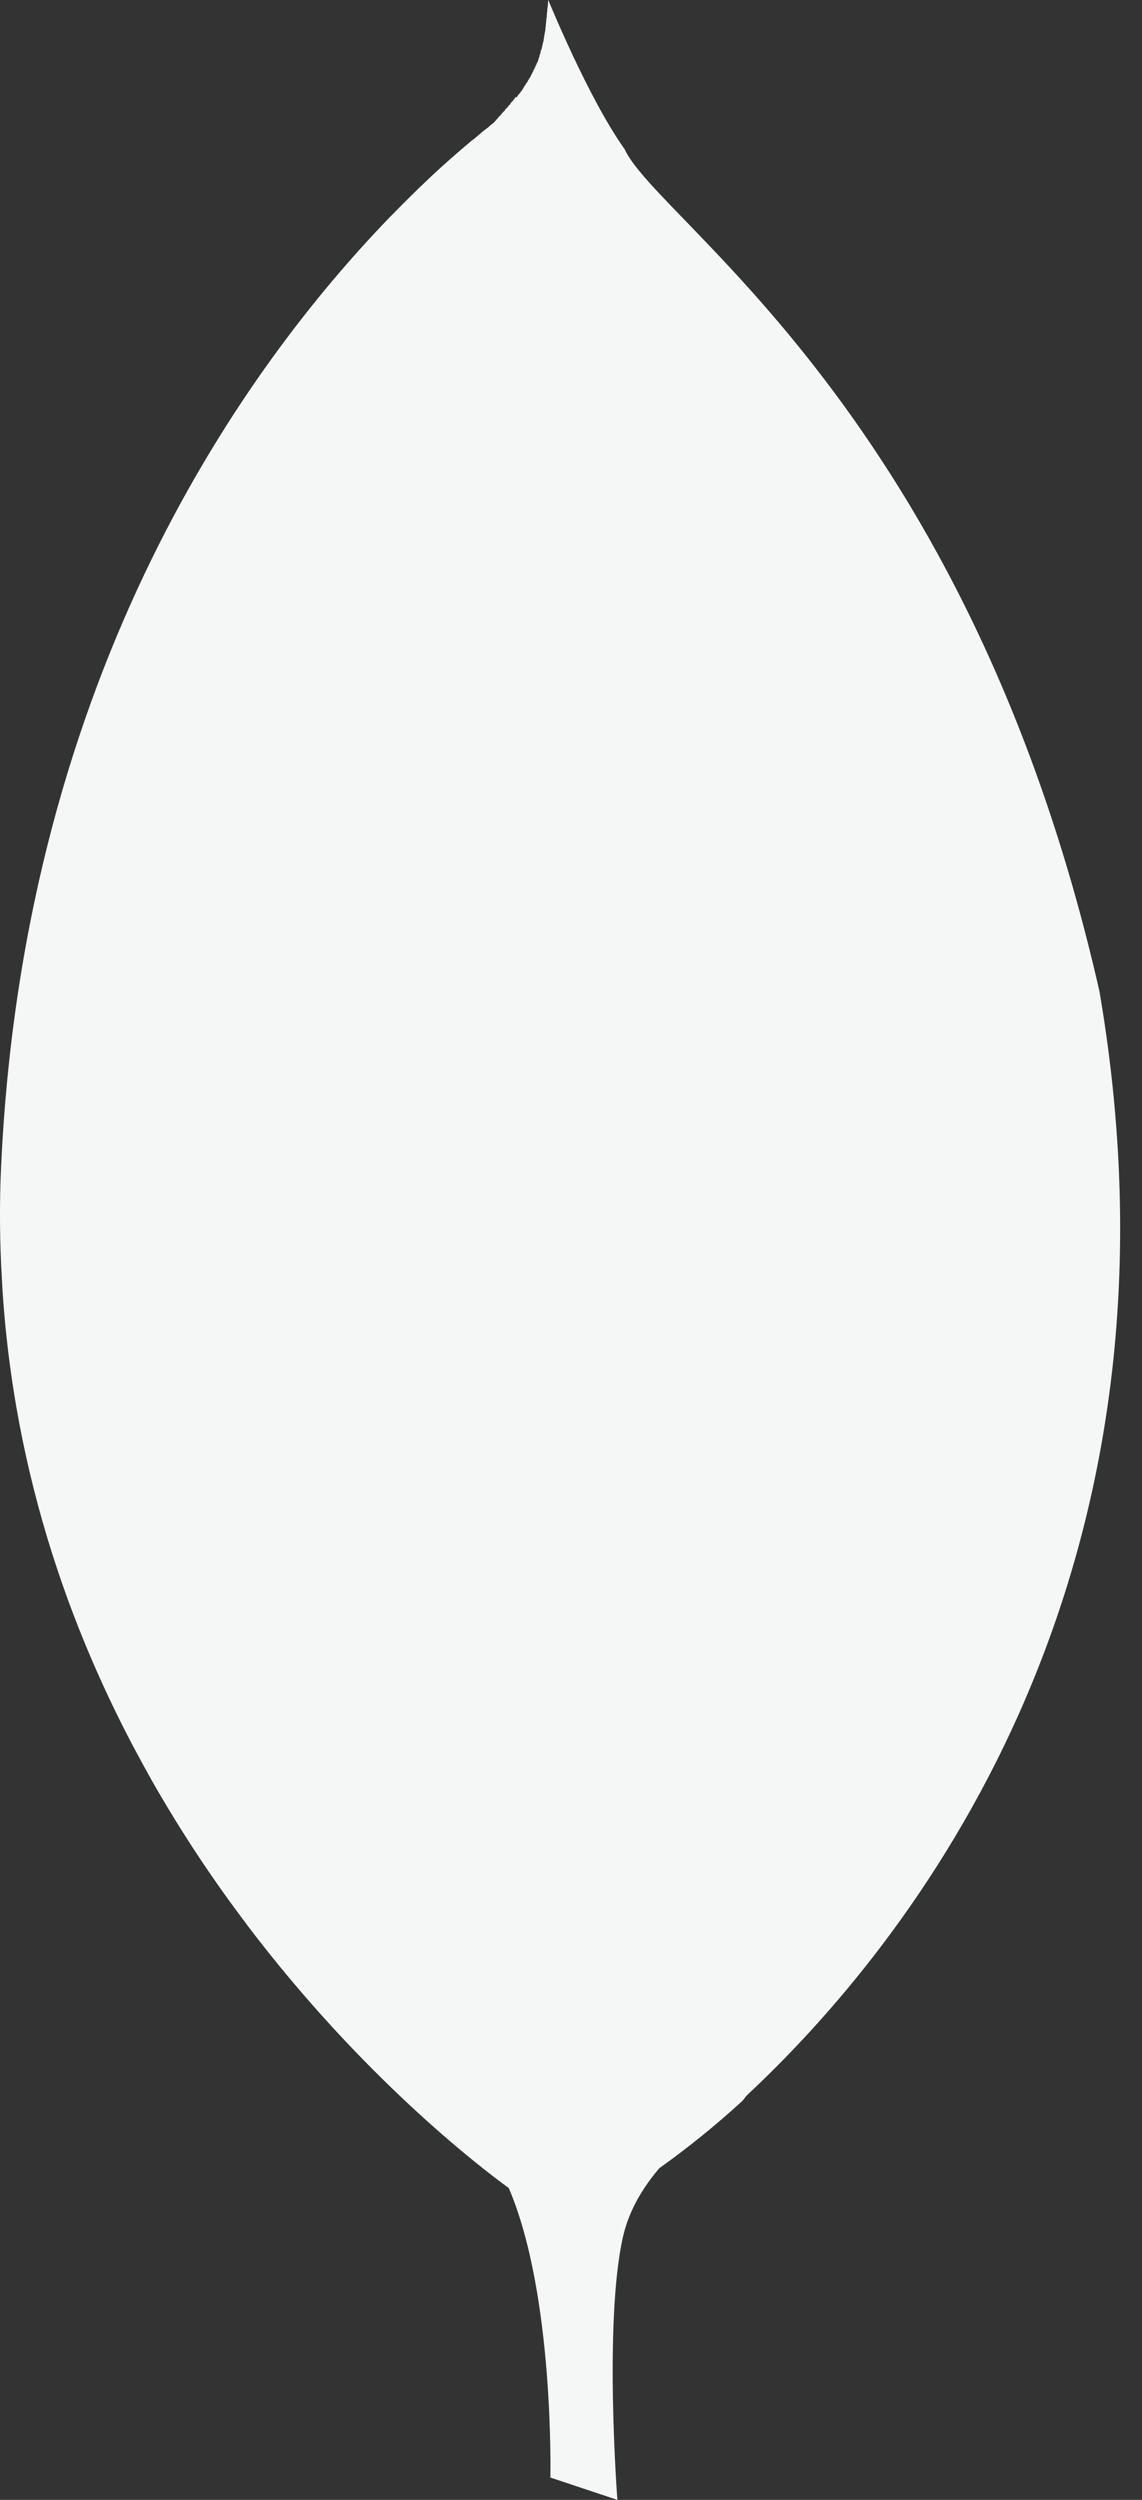 <svg width="16" height="35" viewBox="0 0 16 35" fill="none" xmlns="http://www.w3.org/2000/svg">
<rect x="0" y="0" width="16" height="35" fill="#333333" stroke="none"/>
<path d="M15.404 13.88C13.562 5.772 9.217 3.108 8.751 2.088C8.238 1.369 7.682 0 7.682 0L7.675 0.071V0.09H7.673C7.671 0.109 7.669 0.128 7.667 0.147V0.169H7.664L7.661 0.207V0.245H7.657C7.656 0.257 7.656 0.271 7.653 0.281V0.312H7.65C7.65 0.322 7.65 0.334 7.647 0.343V0.372H7.644L7.641 0.419V0.421L7.626 0.494V0.506H7.625L7.621 0.524V0.548H7.616V0.58H7.609V0.607H7.602V0.637H7.596V0.665H7.59V0.69H7.581V0.71H7.575V0.736H7.57V0.757H7.562V0.776H7.558V0.798H7.552L7.551 0.804V0.818H7.546L7.545 0.827V0.836H7.542C7.54 0.84 7.539 0.845 7.539 0.85L7.524 0.881V0.884C7.521 0.887 7.519 0.89 7.517 0.894V0.906H7.511V0.917H7.504V0.929H7.5V0.944H7.491V0.964H7.485V0.97H7.479V0.981H7.473V0.998H7.467V1.009H7.459V1.025H7.453V1.037H7.446V1.049H7.441V1.063H7.434V1.075H7.428V1.084H7.422V1.095H7.414V1.108H7.408V1.117H7.4V1.129H7.395V1.145H7.387V1.151H7.383V1.162H7.374V1.168H7.368V1.183H7.362V1.189H7.357V1.2H7.349V1.209H7.345L7.342 1.215V1.221H7.339L7.336 1.226V1.228H7.335C7.334 1.232 7.332 1.235 7.329 1.238V1.242H7.327L7.31 1.269V1.27L7.295 1.285V1.288L7.291 1.292V1.296H7.288L7.284 1.301V1.302H7.282L7.278 1.308V1.314H7.274L7.271 1.317V1.32H7.268C7.268 1.323 7.265 1.323 7.265 1.324V1.329H7.259L7.256 1.333V1.342H7.252V1.347H7.246V1.356H7.24V1.368H7.233V1.356H7.225V1.362H7.22V1.371H7.212V1.383H7.205V1.388H7.199V1.397H7.193V1.403H7.188V1.415H7.179V1.42H7.173V1.429H7.166V1.435H7.16V1.442H7.152V1.457H7.15V1.463H7.141V1.47H7.135V1.473H7.129V1.479H7.122V1.493H7.116V1.499H7.109V1.505H7.103V1.514H7.096V1.52H7.088V1.525H7.082V1.531H7.077V1.546H7.071V1.553H7.062V1.559H7.056V1.565H7.049V1.574H7.043V1.579H7.036V1.59H7.03V1.595H7.021V1.604H7.018V1.61H7.013V1.616H7.005V1.622H6.999V1.63H6.992V1.636H6.988L6.986 1.639V1.642H6.983L6.978 1.648L6.972 1.652V1.661H6.966V1.668H6.96V1.674H6.954V1.68H6.95L6.945 1.684V1.689H6.942L6.94 1.692V1.696H6.937C6.929 1.705 6.926 1.711 6.916 1.719C6.89 1.738 6.865 1.758 6.842 1.781L6.81 1.805V1.807H6.808C6.784 1.826 6.76 1.845 6.735 1.864V1.865L6.629 1.956V1.954H6.626C6.543 2.023 6.455 2.1 6.355 2.186V2.188H6.353C6.105 2.403 5.814 2.68 5.486 3.016L5.464 3.038L5.458 3.044C3.475 5.095 0.349 9.371 0.018 16.281C-0.011 16.852 -0.004 17.408 0.029 17.949V17.962C0.187 20.685 1.042 23.01 2.111 24.898V24.9C2.537 25.652 2.996 26.336 3.461 26.948V26.95C5.069 29.072 6.709 30.329 7.128 30.634C7.769 32.126 7.711 34.687 7.711 34.687L8.65 35C8.65 35 8.459 32.519 8.727 31.322C8.811 30.947 9.007 30.628 9.236 30.357C9.643 30.067 10.031 29.753 10.399 29.416C10.425 29.388 10.44 29.363 10.463 29.337C12.68 27.269 16.824 22.177 15.404 13.88Z" fill="#F4F7F5"/>
</svg>

